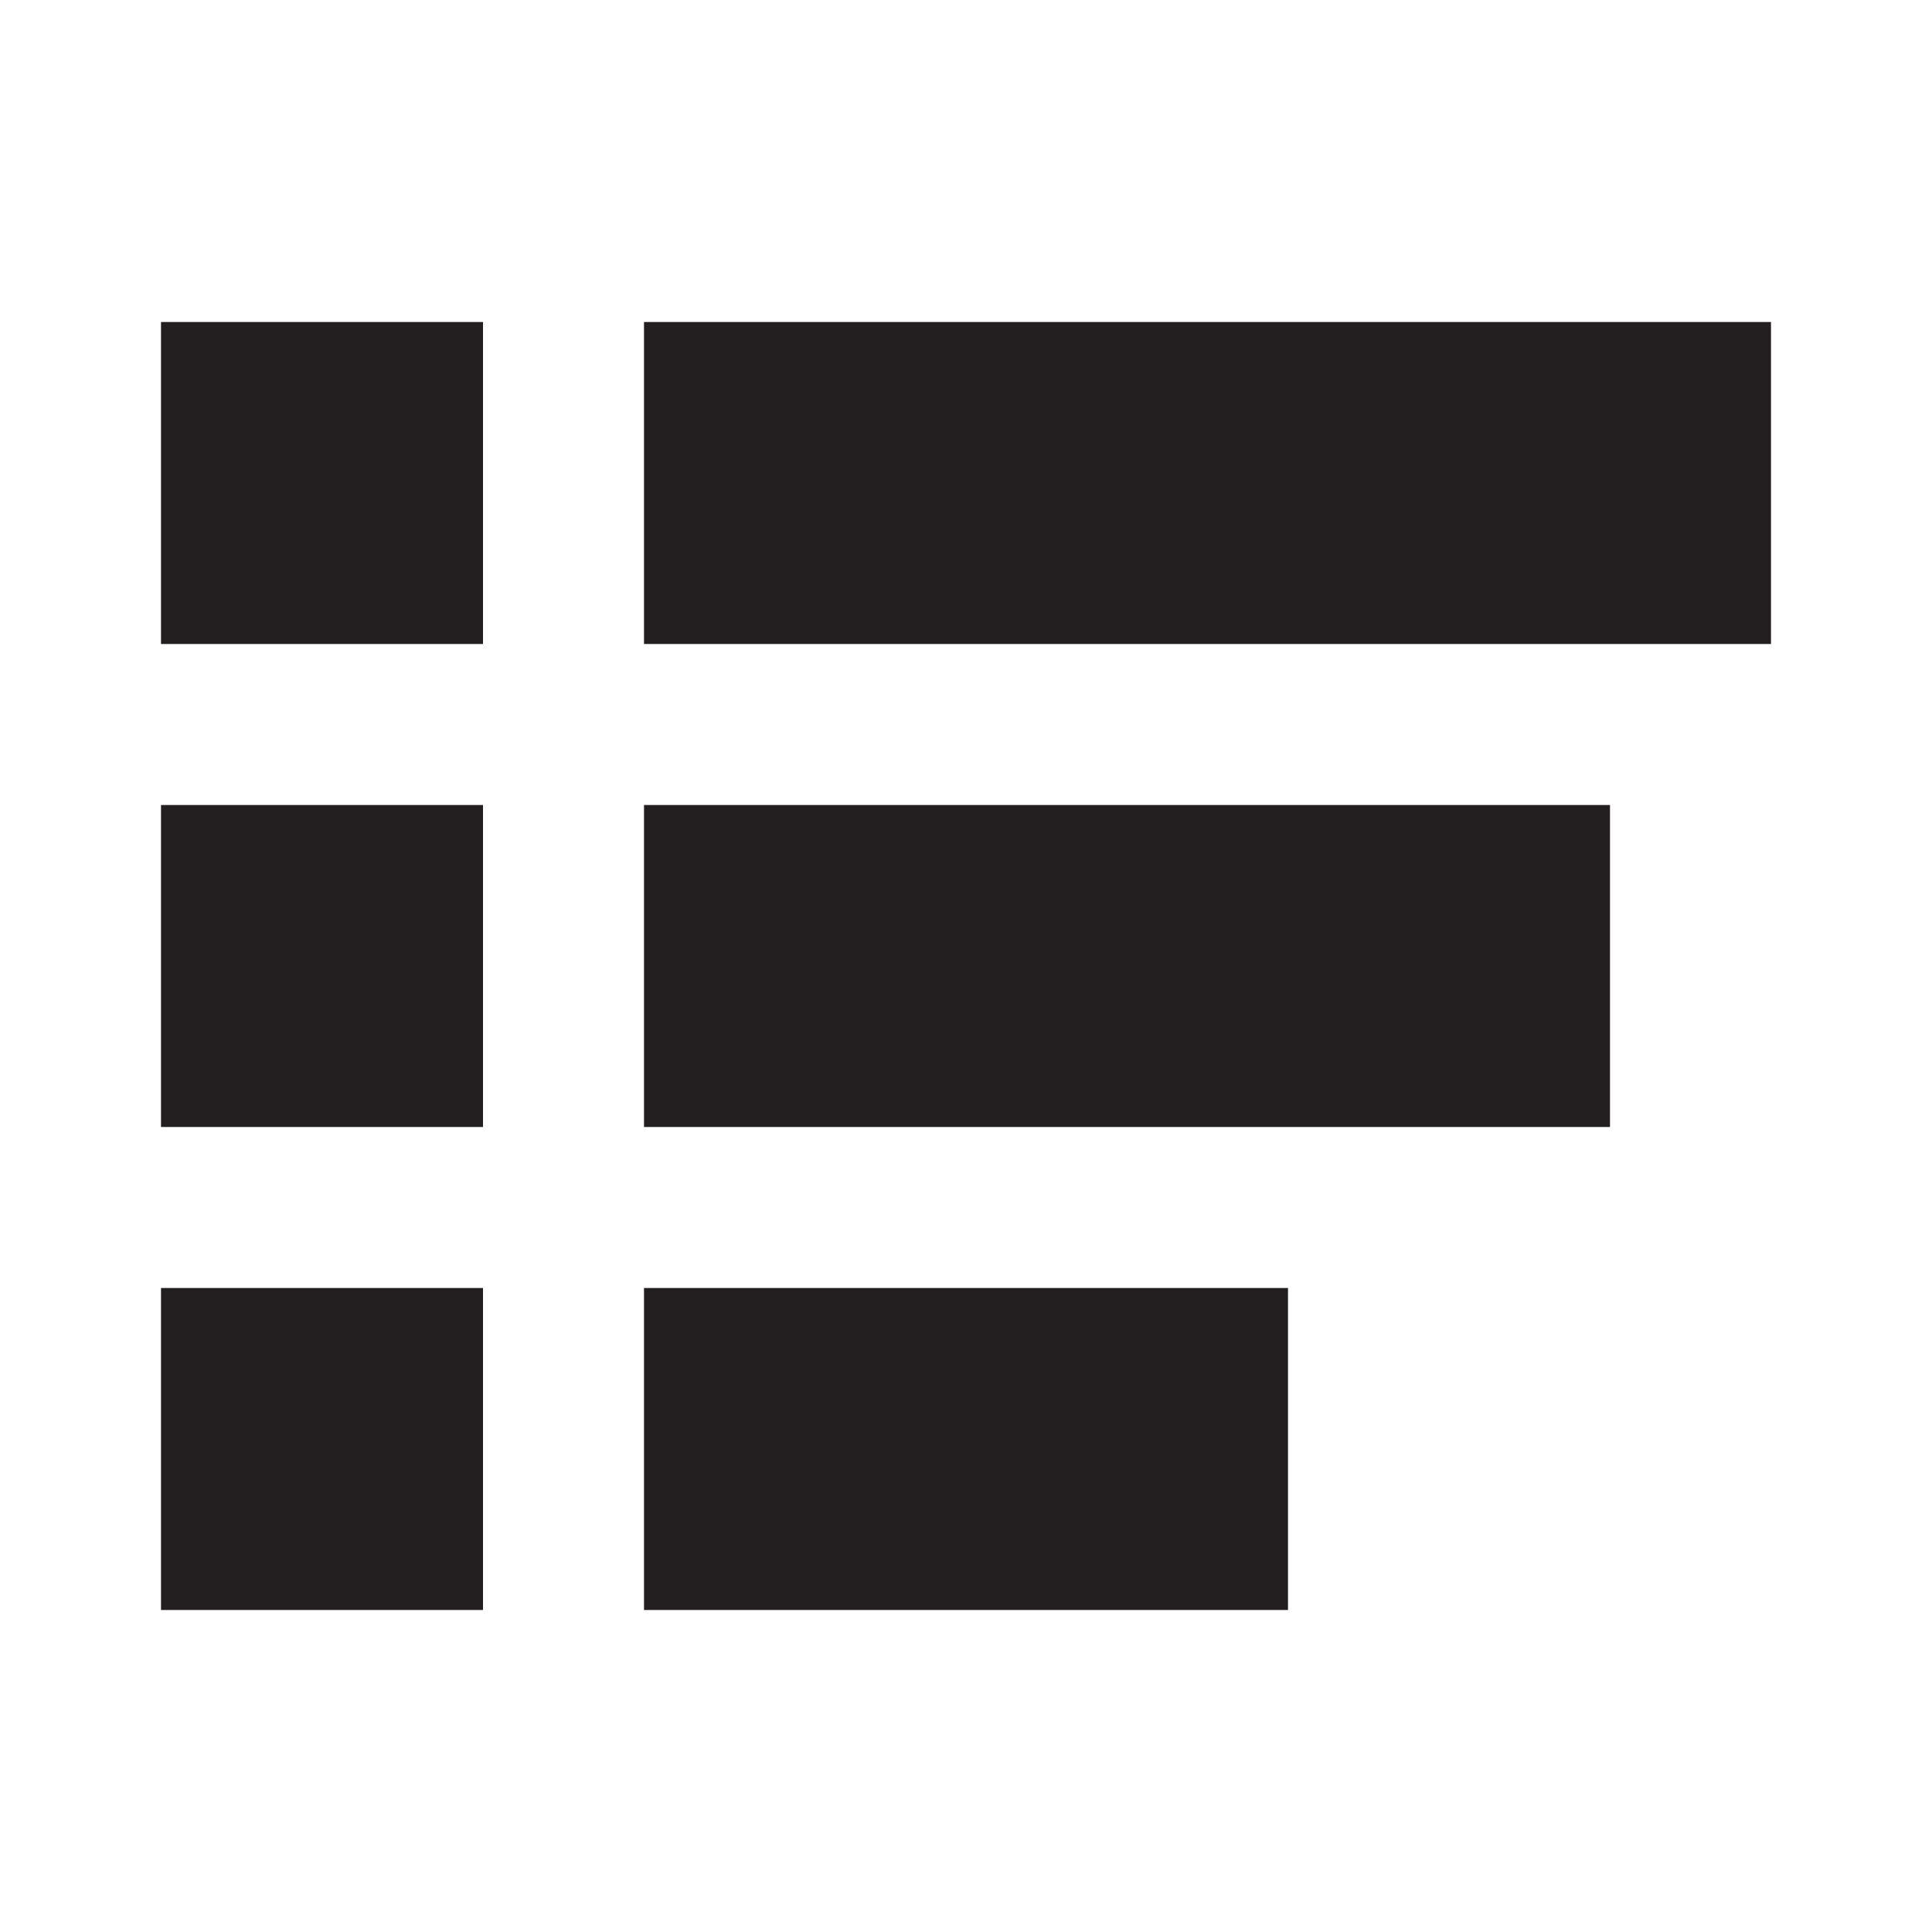 <svg xmlns="http://www.w3.org/2000/svg" xmlns:xlink="http://www.w3.org/1999/xlink" viewBox="0 0 24 24"><defs><symbol id="material_system_icon_border" data-name="material_system_icon_border" viewBox="0 0 48 48"><rect width="48" height="48" fill="none"/></symbol></defs><title>list</title><g id="icon"><path d="M6,8H2V4H6Zm0,2H2v4H6Zm0,6H2v4H6ZM22,4H8V8H22Zm-2,6H8v4H20Zm-4,6H8v4h8Z" fill="#231f20"/></g><g id="border"><use id="material_system_icon_border-3" data-name="material_system_icon_border" width="48" height="48" transform="translate(0) scale(0.5)" xlink:href="#material_system_icon_border"/></g></svg>